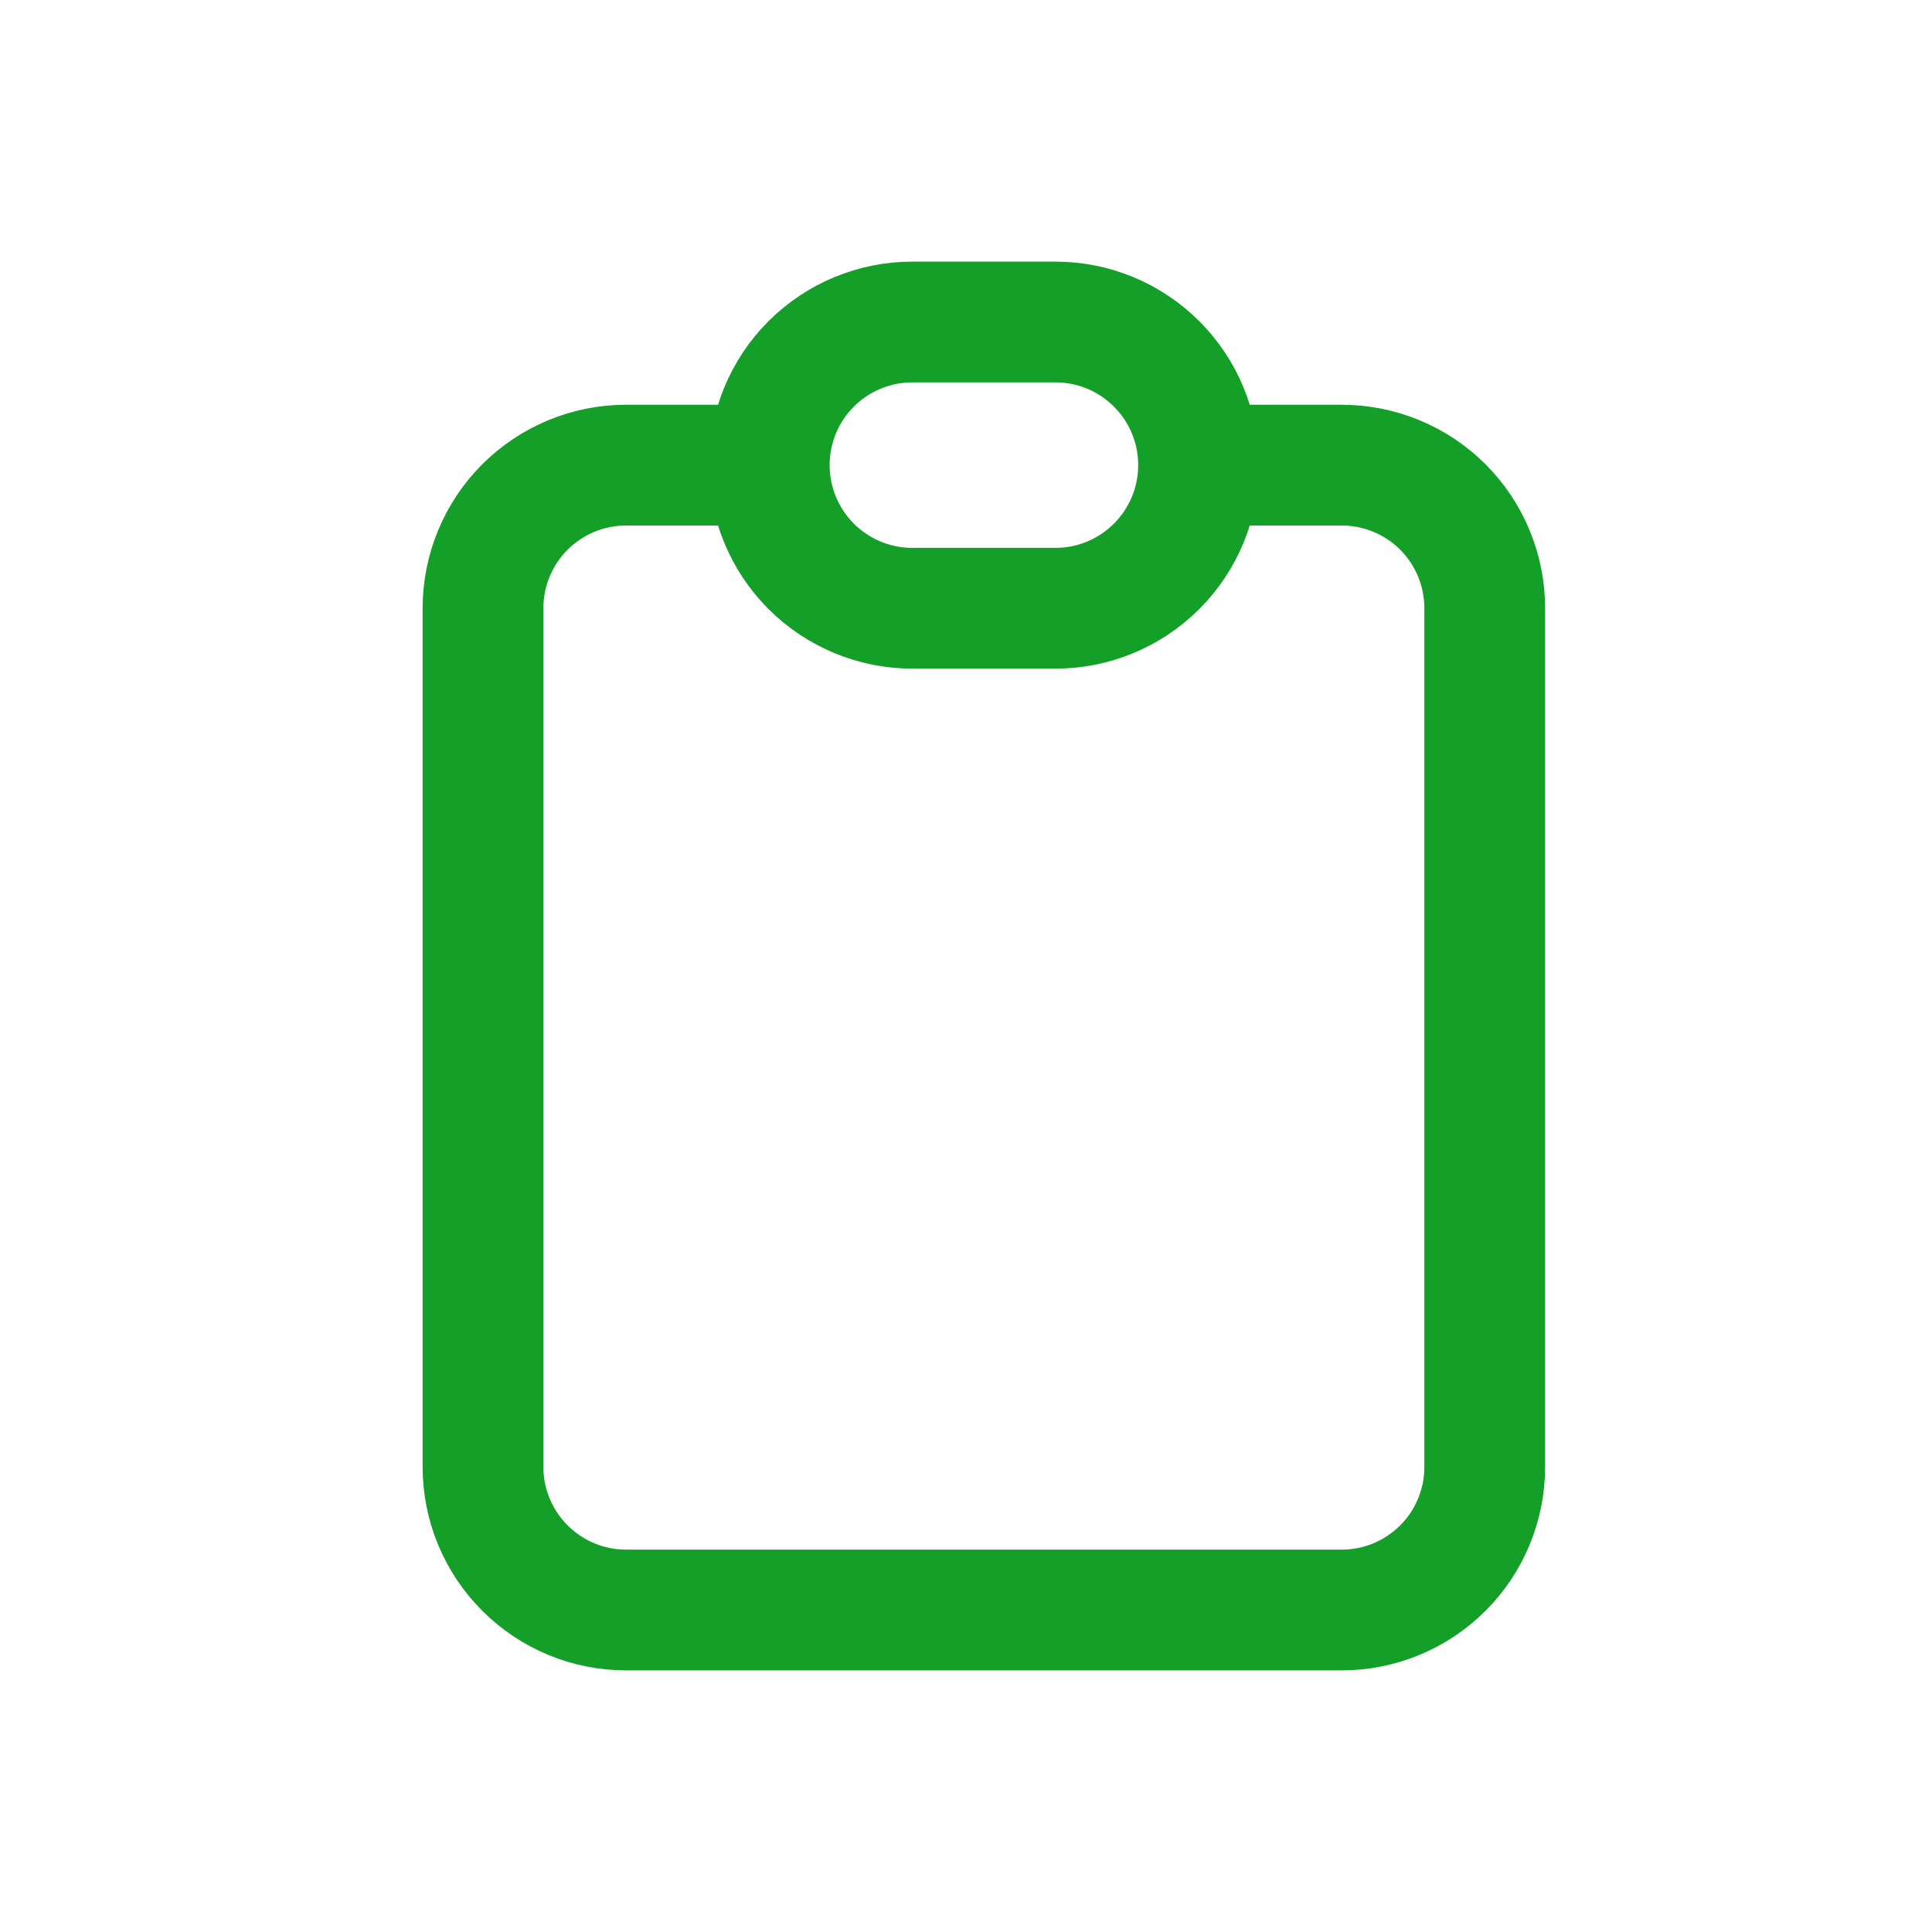 <svg width="24" height="24" viewBox="0 0 24 24" fill="none" xmlns="http://www.w3.org/2000/svg">
<path d="M9.556 5.778H7.778C7.306 5.778 6.854 5.965 6.521 6.298C6.187 6.632 6 7.084 6 7.556V18.222C6 18.694 6.187 19.146 6.521 19.479C6.854 19.813 7.306 20 7.778 20H16.667C17.138 20 17.59 19.813 17.924 19.479C18.257 19.146 18.444 18.694 18.444 18.222V7.556C18.444 7.084 18.257 6.632 17.924 6.298C17.59 5.965 17.138 5.778 16.667 5.778H14.889M9.556 5.778C9.556 6.249 9.743 6.701 10.076 7.035C10.41 7.368 10.862 7.556 11.333 7.556H13.111C13.583 7.556 14.035 7.368 14.368 7.035C14.702 6.701 14.889 6.249 14.889 5.778M9.556 5.778C9.556 5.306 9.743 4.854 10.076 4.521C10.41 4.187 10.862 4 11.333 4H13.111C13.583 4 14.035 4.187 14.368 4.521C14.702 4.854 14.889 5.306 14.889 5.778" stroke="#14A028" stroke-width="1.5" stroke-linecap="round" stroke-linejoin="round"/>
</svg>
